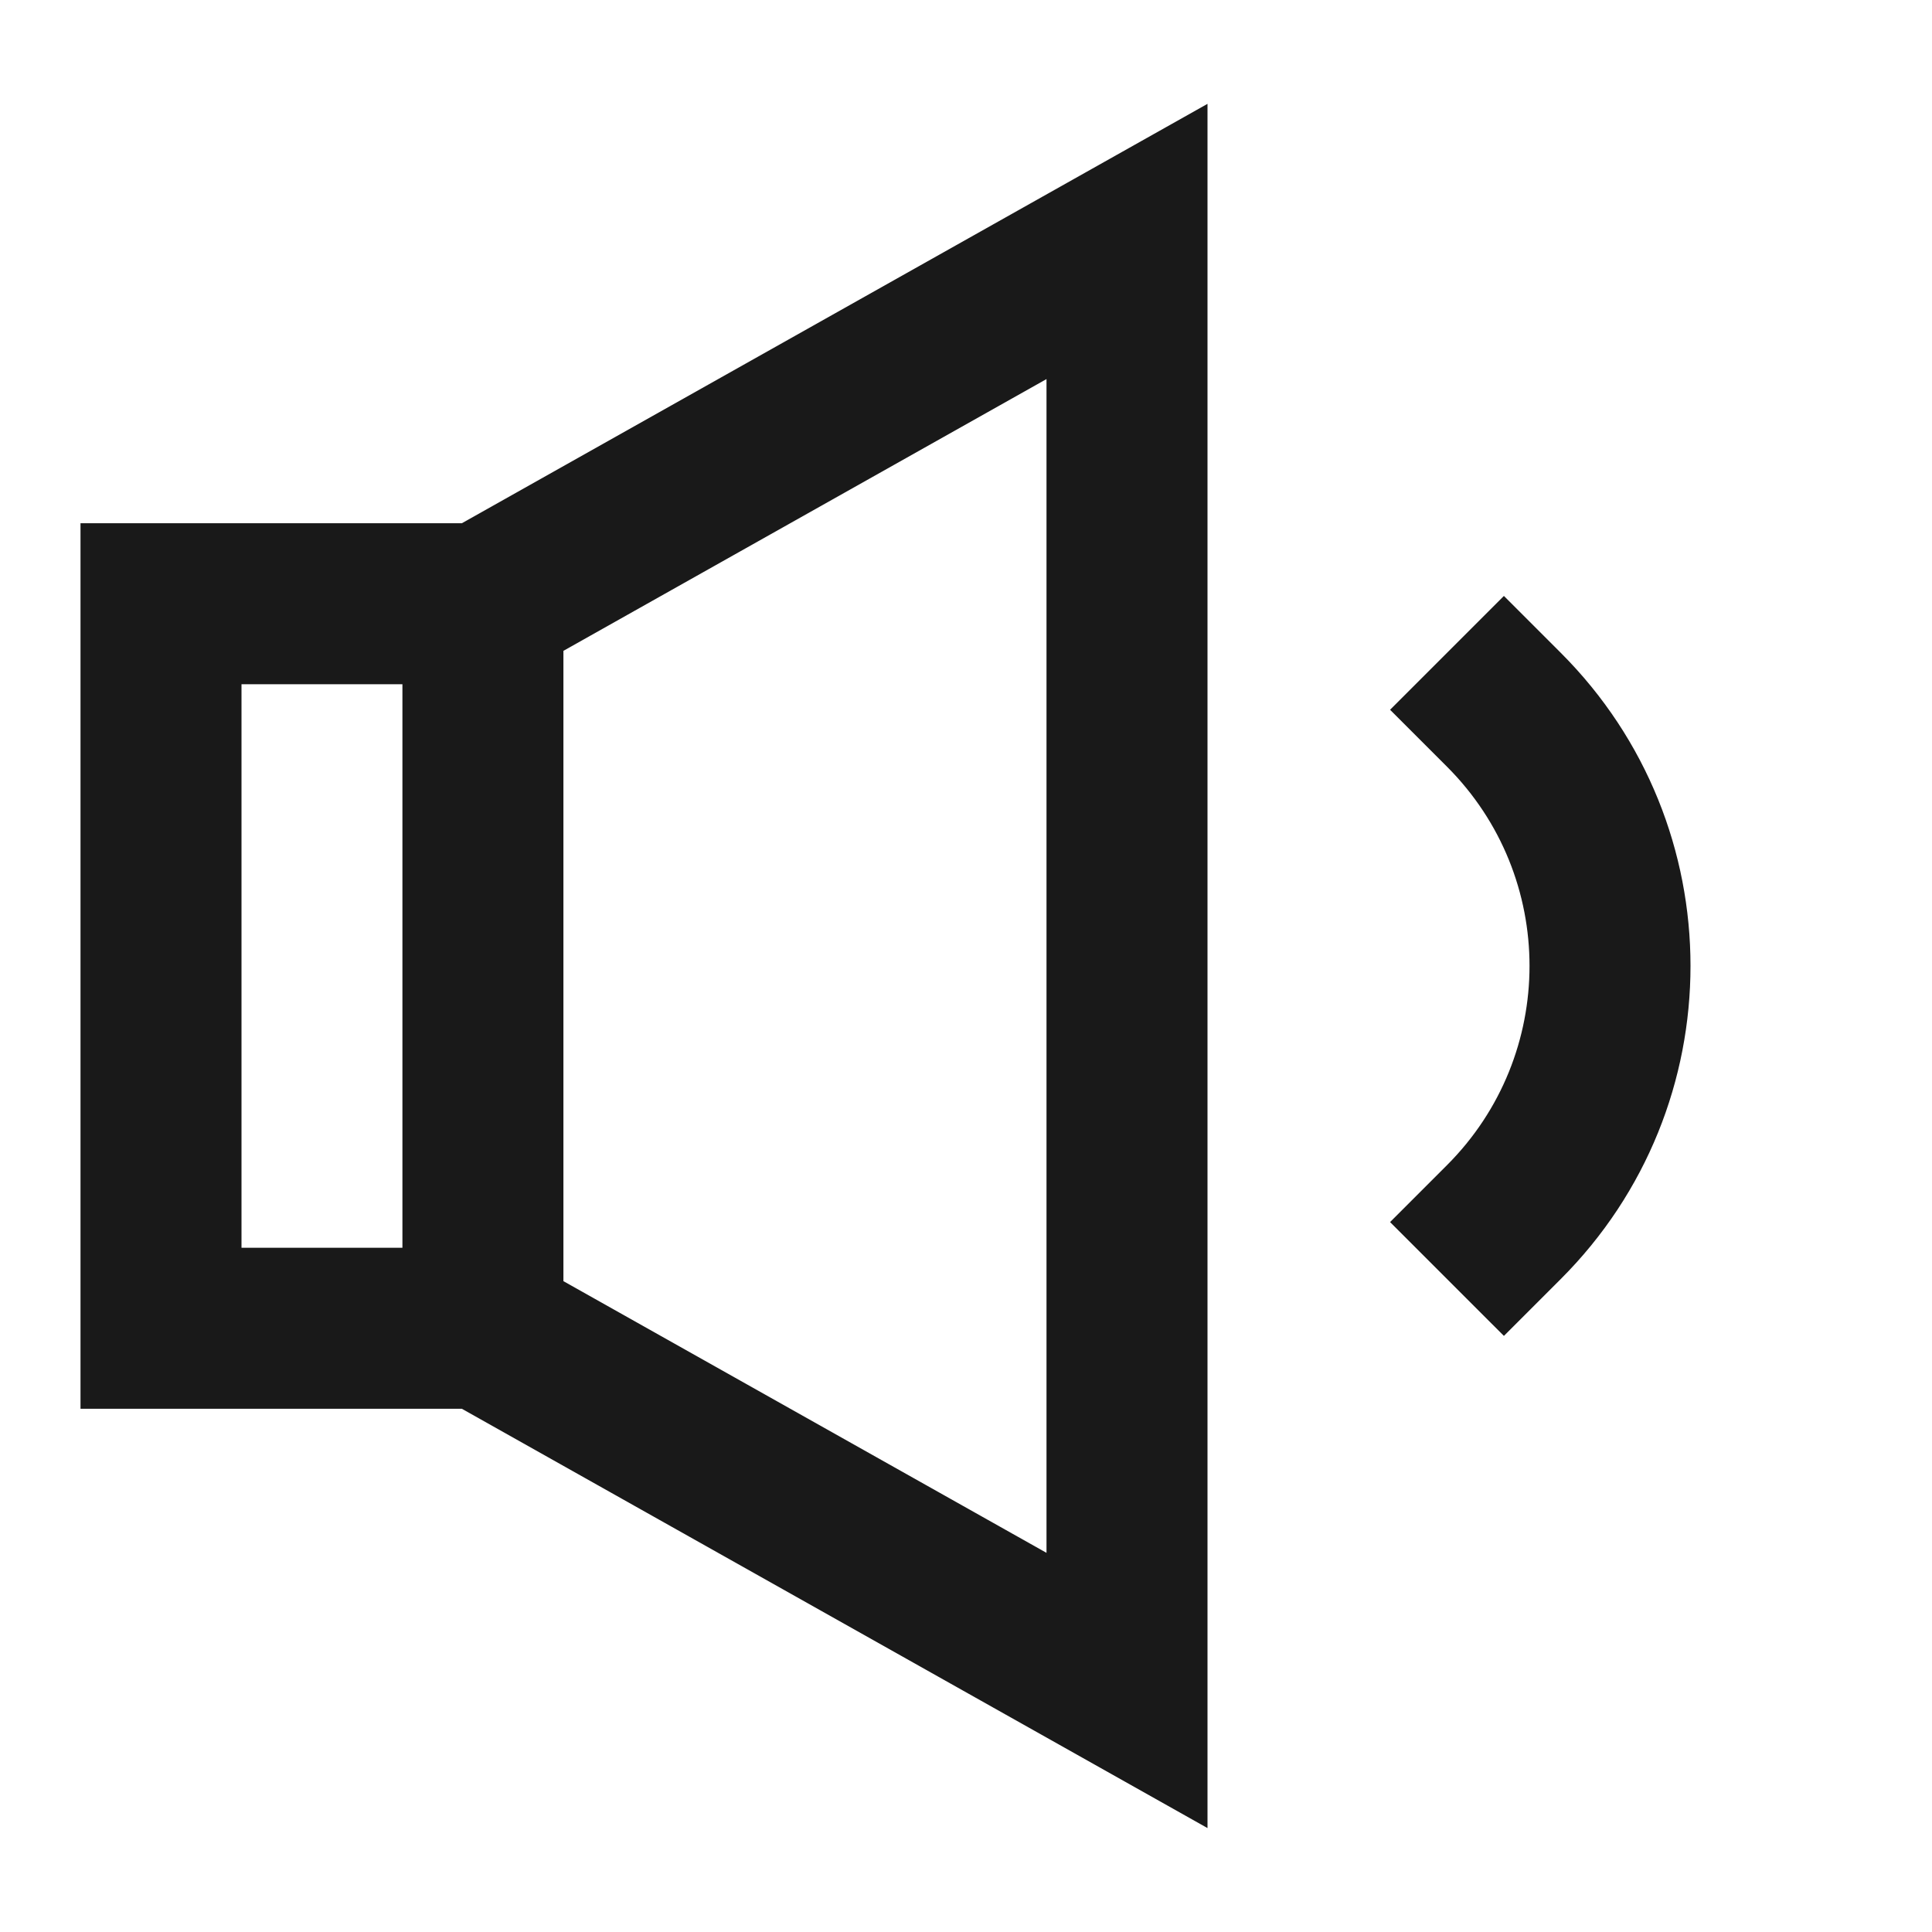 <svg width="24" height="24" viewBox="0 0 24 24" fill="none" xmlns="http://www.w3.org/2000/svg">
<path d="M15 1.29V22.709L5.737 17.5L1 17.5L1 6.5H5.737L15 1.29ZM4.999 8.5H3L3 15.5L4.999 15.5L4.999 8.5ZM6.999 15.915L13 19.29V4.709L6.999 8.085V15.915ZM18.682 7.403L19.389 8.11C21.537 10.258 21.537 13.74 19.389 15.888L18.682 16.595L17.268 15.181L17.975 14.474C19.342 13.107 19.342 10.891 17.975 9.524L17.268 8.817L18.682 7.403Z" fill="black" fill-opacity="0.9" style="fill:black;fill-opacity:0.9;"/>
</svg>
